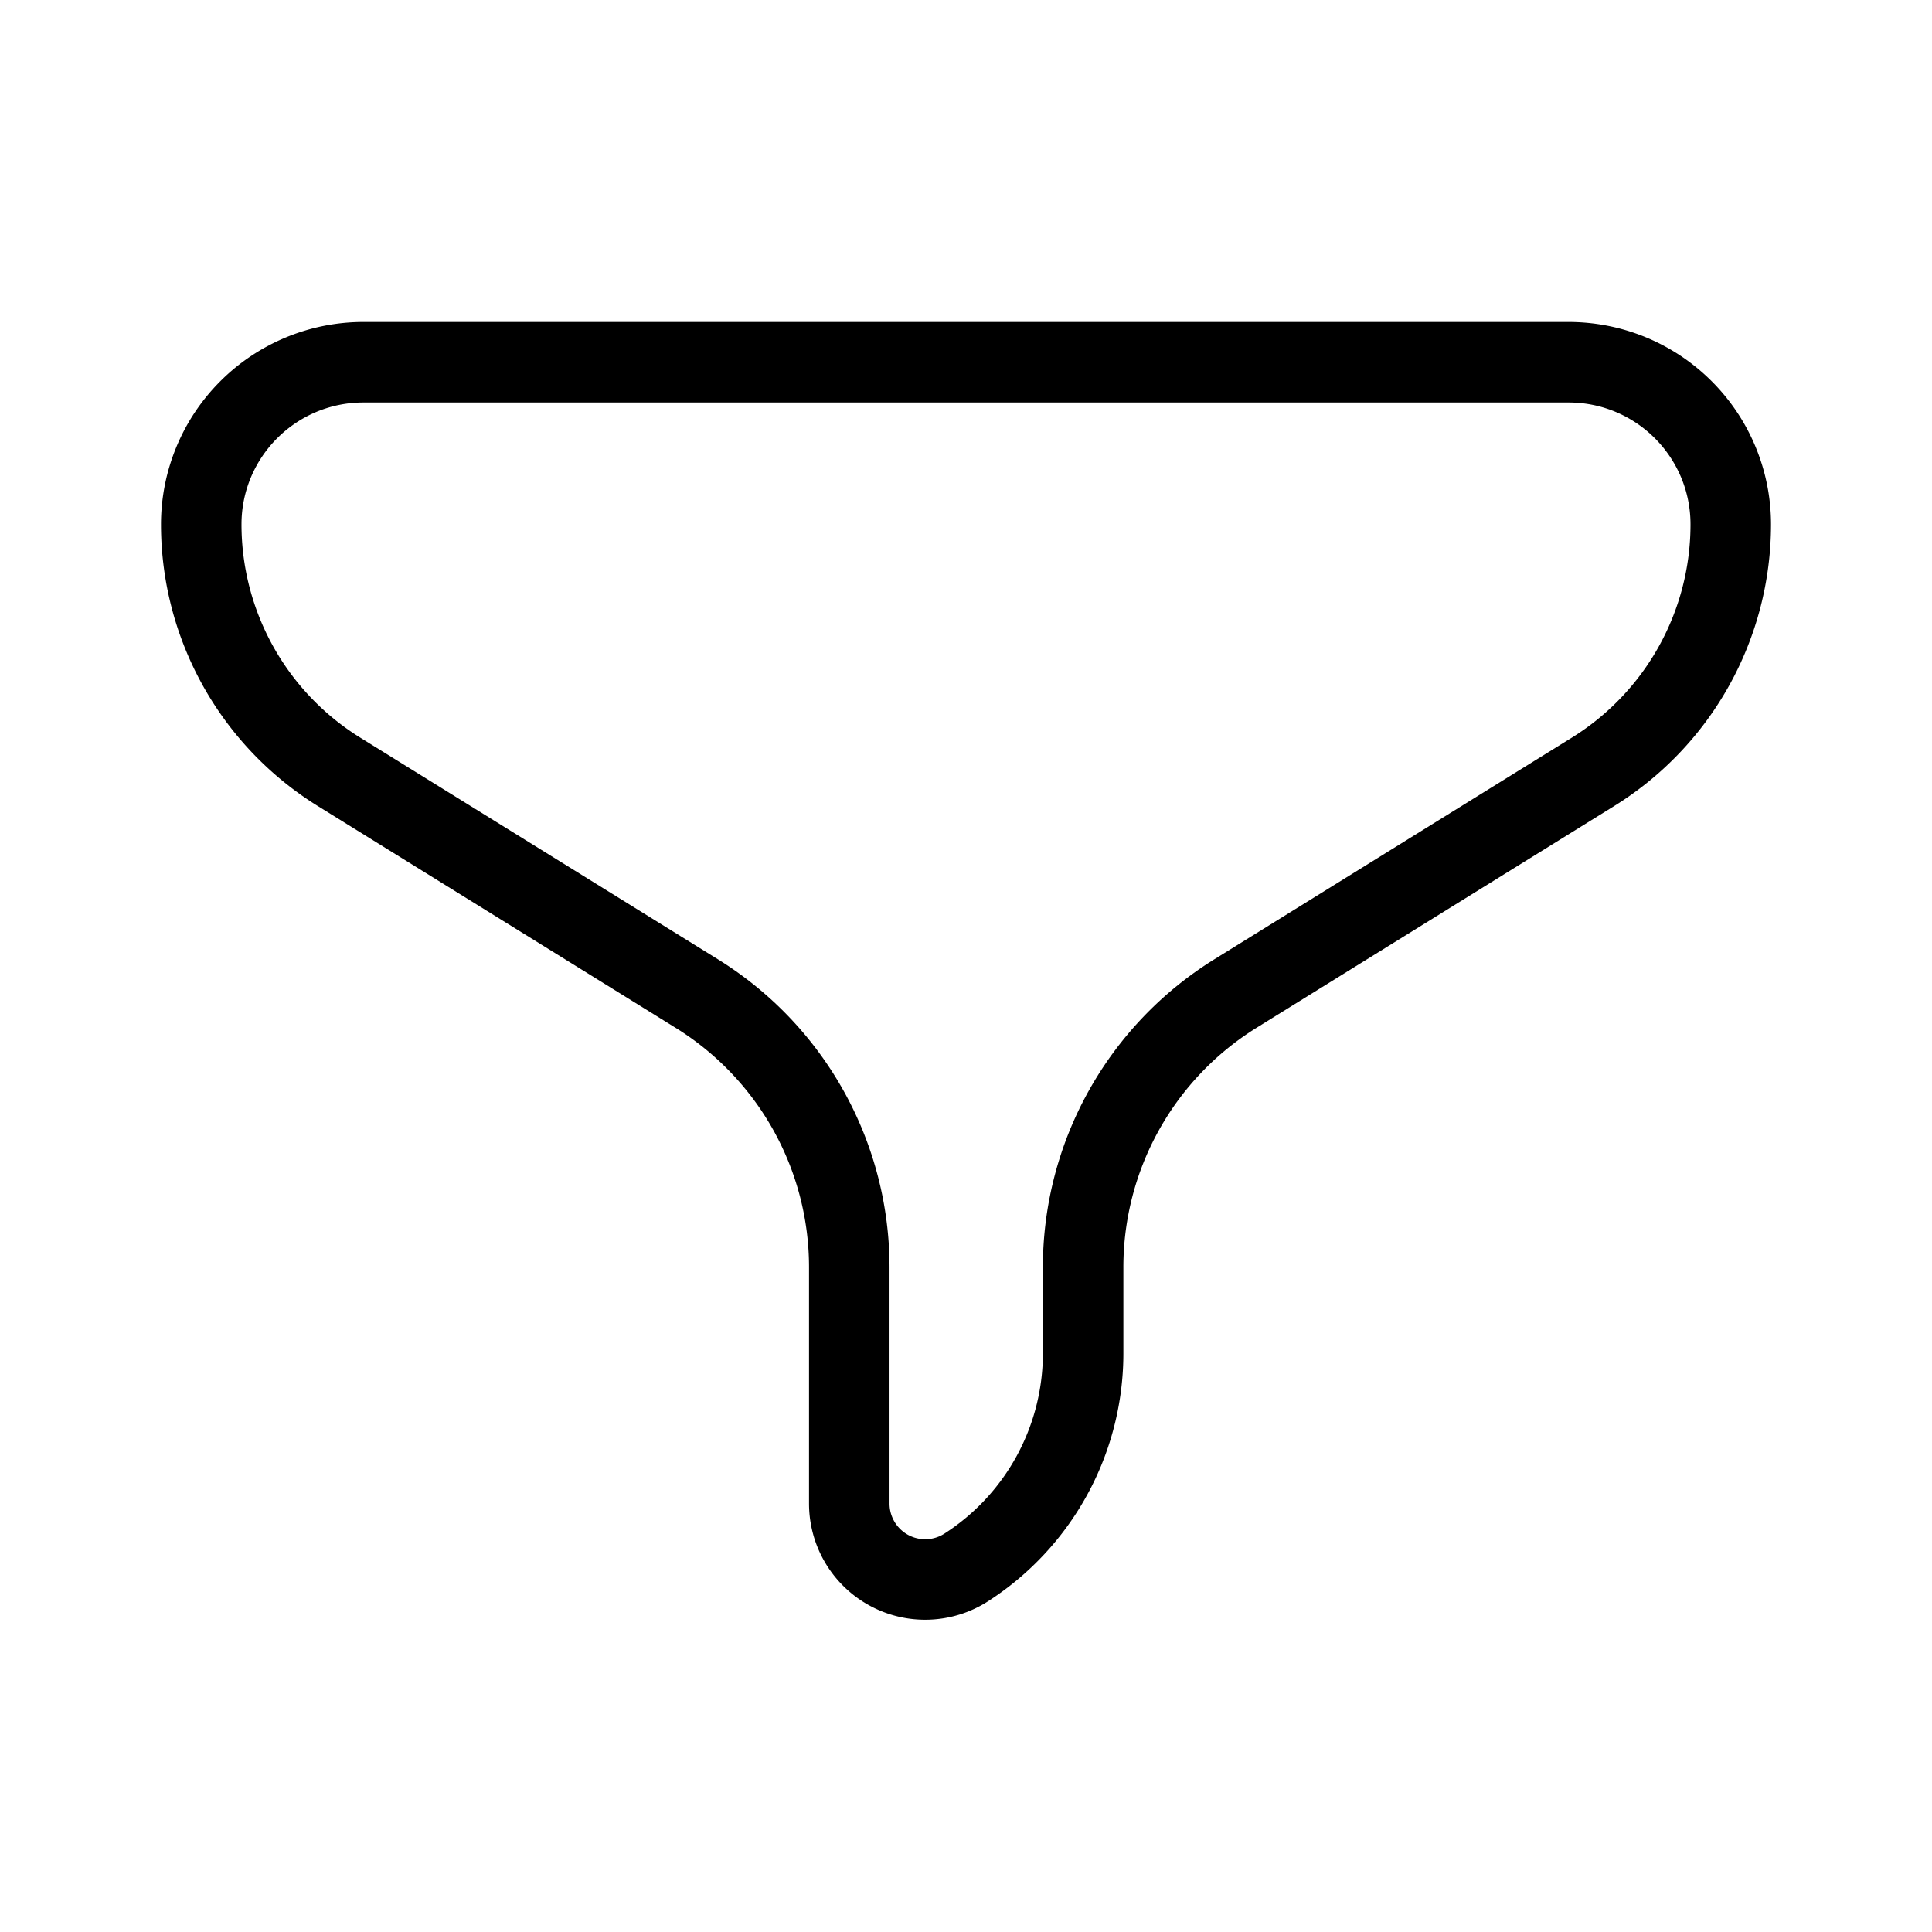<svg xmlns="http://www.w3.org/2000/svg" viewBox="0 0 24 24"><path d="M19.486 4H4.514A2.514 2.514 0 002 6.514c0 1.425.737 2.748 1.948 3.499l4.445 2.755a3.5 3.5 0 011.657 2.975v2.935a1.443 1.443 0 002.223 1.214 3.662 3.662 0 001.682-3.081v-1.069a3.5 3.5 0 011.655-2.975l4.442-2.754A4.118 4.118 0 0022 6.513 2.514 2.514 0 0019.486 4zM4.514 5h14.972C20.322 5 21 5.678 21 6.514a3.118 3.118 0 01-1.475 2.65l-4.442 2.754a4.5 4.5 0 00-2.128 3.824v1.069c0 .906-.461 1.75-1.223 2.24a.443.443 0 01-.682-.373v-2.935a4.5 4.5 0 00-2.13-3.825L4.475 9.163A3.117 3.117 0 013 6.513C3 5.679 3.678 5 4.514 5z"/></svg>
